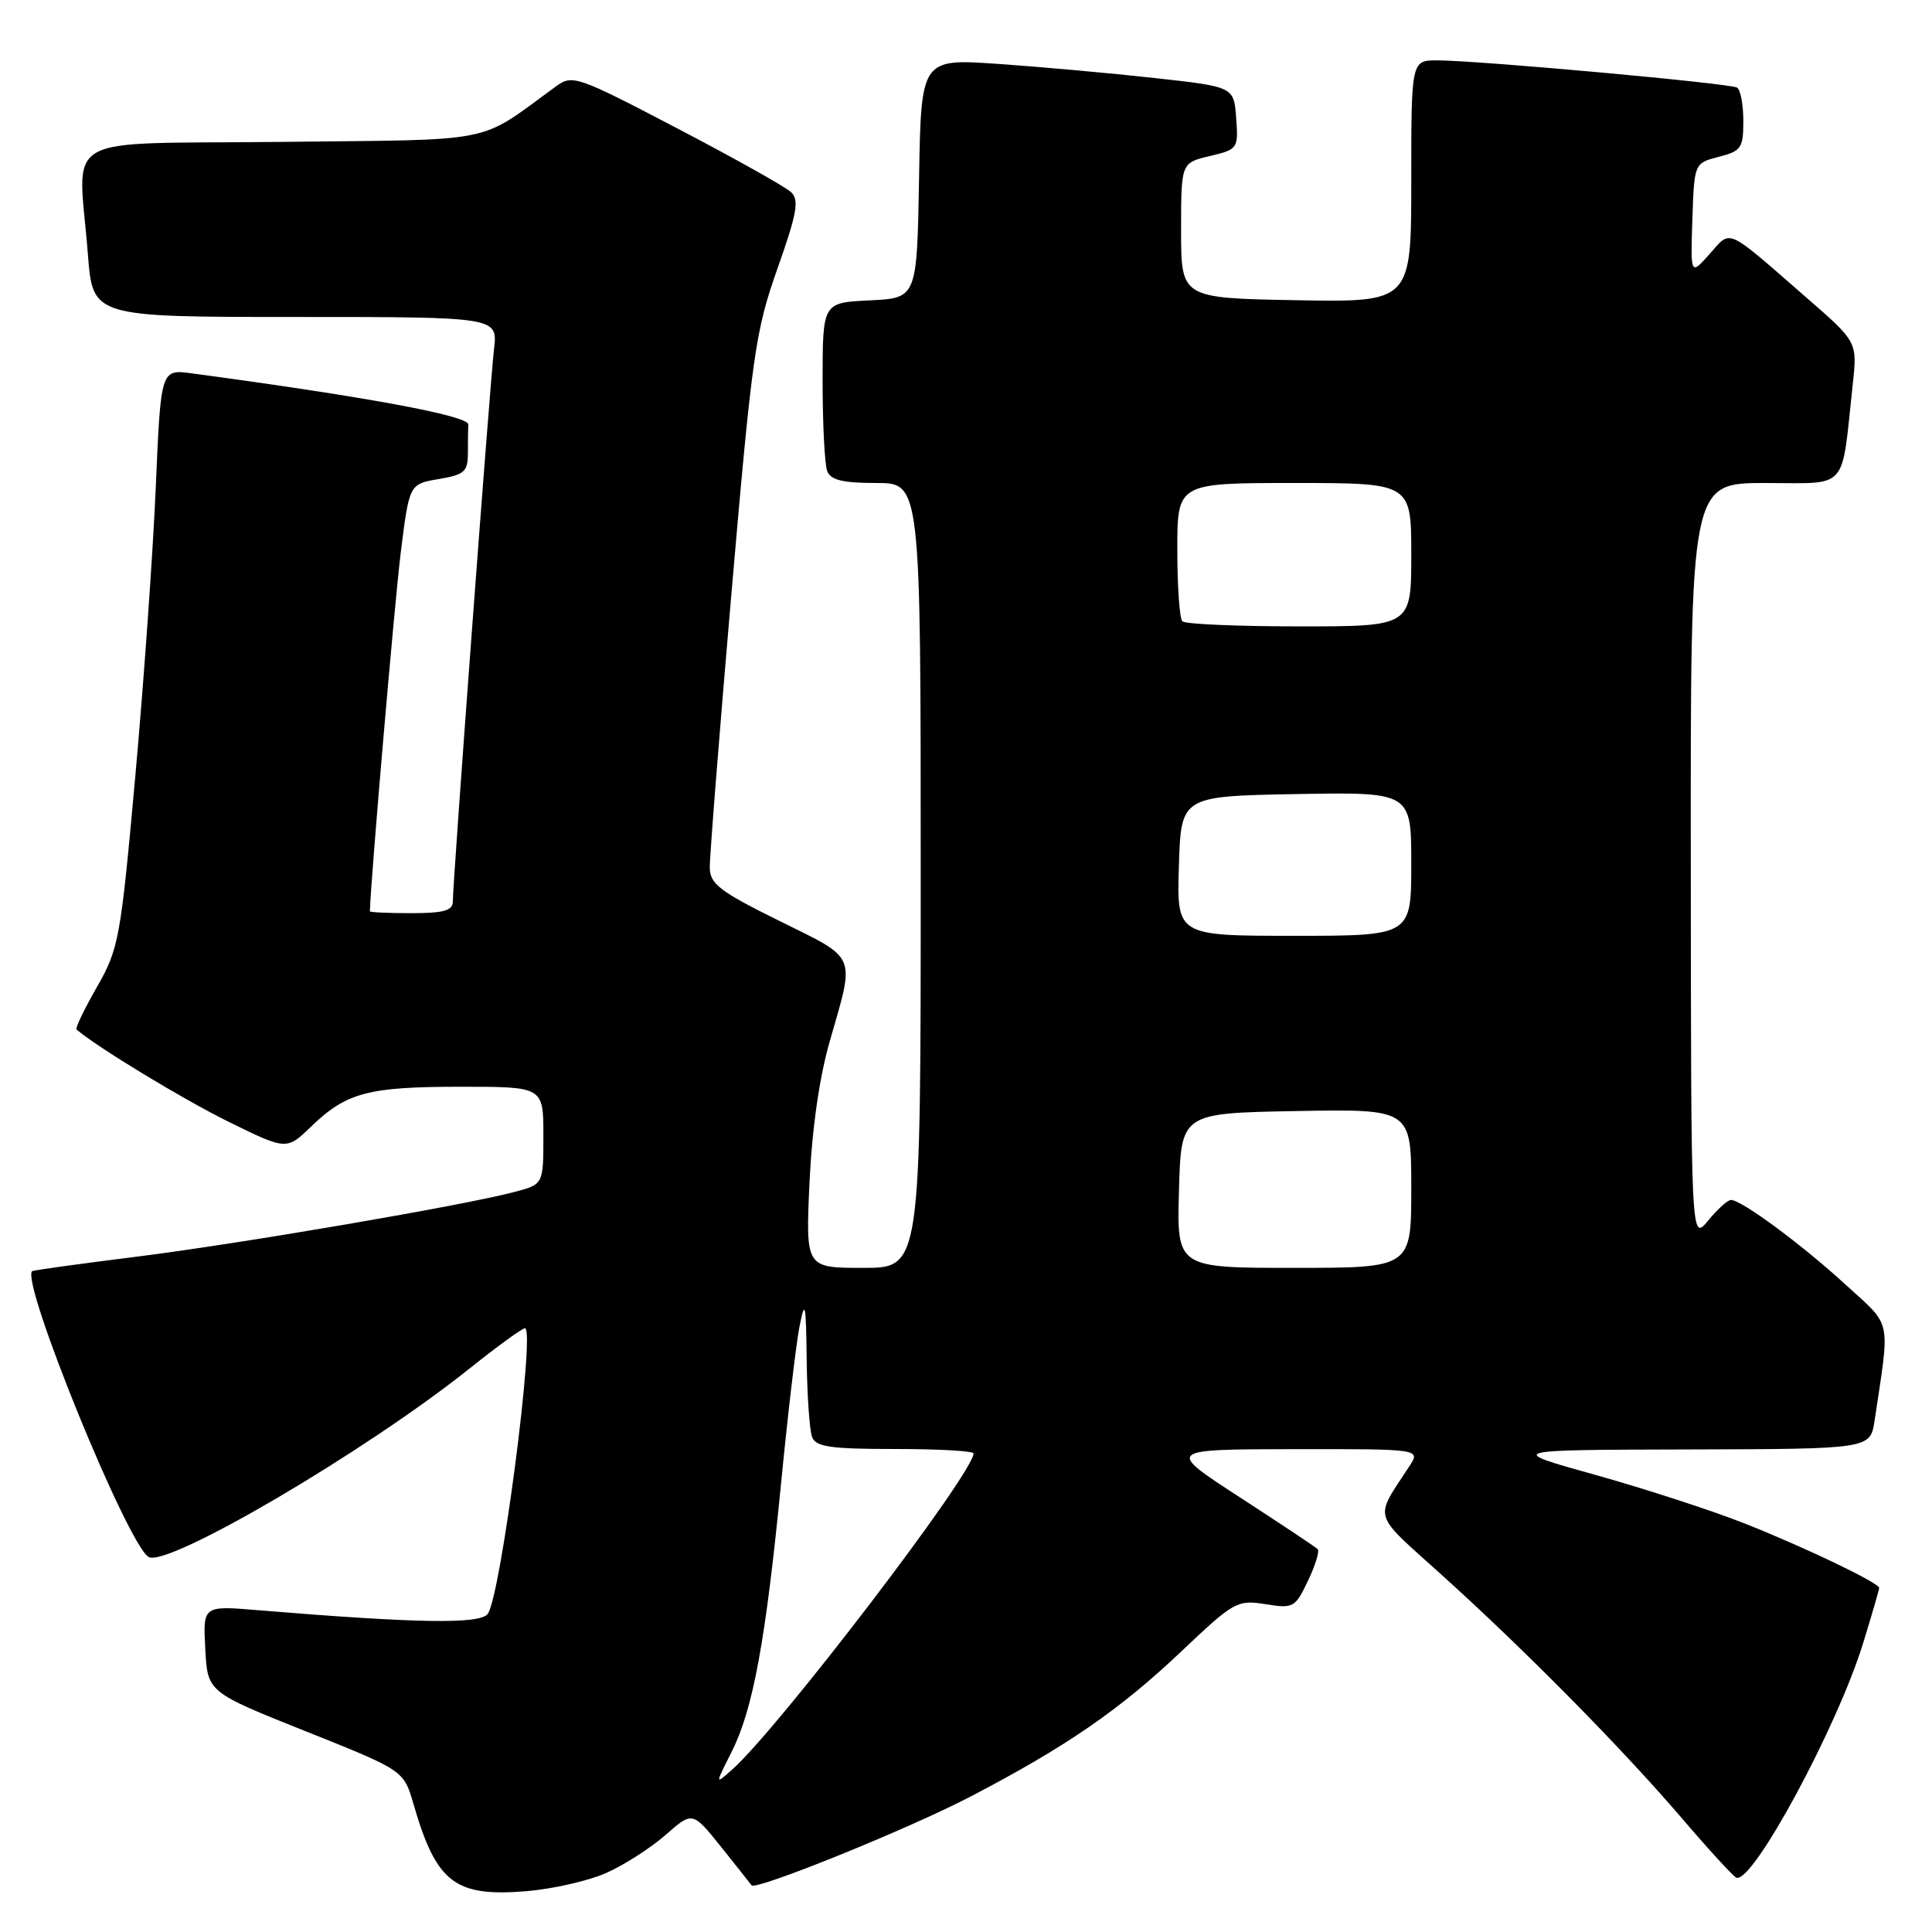 <?xml version="1.0" encoding="UTF-8" standalone="no"?>
<!DOCTYPE svg PUBLIC "-//W3C//DTD SVG 1.1//EN" "http://www.w3.org/Graphics/SVG/1.1/DTD/svg11.dtd" >
<svg xmlns="http://www.w3.org/2000/svg" xmlns:xlink="http://www.w3.org/1999/xlink" version="1.1" viewBox="0 0 256 256">
 <g >
 <path fill="currentColor"
d=" M 80.33 248.18 C 82.68 247.14 86.21 244.87 88.18 243.15 C 91.76 240.00 91.76 240.00 95.57 244.75 C 97.66 247.36 99.46 249.64 99.58 249.81 C 100.08 250.56 120.37 242.35 128.59 238.06 C 141.34 231.41 148.39 226.55 156.64 218.72 C 163.51 212.21 163.95 211.97 167.67 212.56 C 171.38 213.16 171.62 213.02 173.31 209.47 C 174.29 207.42 174.87 205.53 174.60 205.27 C 174.34 205.00 169.70 201.92 164.31 198.42 C 154.50 192.05 154.50 192.05 171.37 192.02 C 188.23 192.00 188.23 192.00 186.77 194.25 C 182.05 201.50 181.68 200.24 191.01 208.66 C 202.21 218.77 214.99 231.73 222.92 241.00 C 226.44 245.12 229.67 248.64 230.08 248.80 C 232.21 249.67 243.49 228.78 246.90 217.64 C 248.06 213.87 249.00 210.62 249.00 210.41 C 249.00 209.75 239.38 205.13 231.31 201.92 C 227.01 200.21 218.10 197.31 211.50 195.46 C 199.50 192.12 199.50 192.12 223.66 192.06 C 247.82 192.00 247.82 192.00 248.39 188.25 C 250.46 174.41 250.78 175.92 244.47 170.15 C 238.63 164.81 230.75 159.00 229.36 159.00 C 228.93 159.00 227.56 160.24 226.32 161.75 C 224.07 164.50 224.07 164.50 224.04 114.25 C 224.00 64.00 224.00 64.00 233.91 64.00 C 245.07 64.00 243.95 65.26 245.50 50.90 C 246.11 45.30 246.11 45.30 239.30 39.38 C 228.51 29.98 229.44 30.40 226.53 33.66 C 224.00 36.50 224.00 36.50 224.25 29.06 C 224.50 21.62 224.50 21.62 227.75 20.78 C 230.72 20.02 231.00 19.61 231.00 16.03 C 231.00 13.88 230.63 11.89 230.18 11.61 C 229.26 11.04 195.79 8.00 190.45 8.00 C 187.00 8.00 187.00 8.00 187.00 24.03 C 187.00 40.05 187.00 40.05 171.75 39.78 C 156.50 39.50 156.50 39.50 156.50 30.54 C 156.50 21.58 156.50 21.58 160.30 20.68 C 164.02 19.80 164.10 19.68 163.80 15.64 C 163.50 11.50 163.50 11.50 153.00 10.34 C 147.22 9.70 137.90 8.86 132.28 8.47 C 122.05 7.76 122.05 7.76 121.78 23.63 C 121.50 39.50 121.50 39.50 115.25 39.80 C 109.00 40.10 109.00 40.10 109.00 50.47 C 109.00 56.17 109.27 61.55 109.61 62.42 C 110.07 63.61 111.66 64.00 116.11 64.00 C 122.00 64.00 122.00 64.00 122.00 116.00 C 122.00 168.00 122.00 168.00 114.37 168.00 C 106.75 168.00 106.75 168.00 107.26 156.75 C 107.59 149.64 108.57 142.74 109.94 138.00 C 113.31 126.26 113.69 127.18 103.30 122.04 C 95.42 118.15 94.09 117.14 94.05 115.00 C 94.02 113.62 95.32 97.20 96.93 78.50 C 99.66 46.90 100.09 43.87 103.01 35.61 C 105.61 28.26 105.92 26.51 104.83 25.47 C 104.10 24.77 97.30 20.96 89.72 17.00 C 76.53 10.10 75.85 9.86 73.72 11.41 C 63.09 19.14 66.39 18.47 37.33 18.80 C 7.26 19.14 10.38 17.32 11.65 33.75 C 12.30 42.00 12.30 42.00 39.13 42.00 C 65.96 42.00 65.96 42.00 65.46 46.25 C 64.93 50.75 60.00 116.83 60.00 119.46 C 60.00 120.66 58.79 121.00 54.50 121.00 C 51.48 121.00 49.00 120.89 49.01 120.75 C 49.12 116.63 52.28 79.89 53.09 73.32 C 54.23 64.14 54.23 64.14 58.11 63.48 C 61.59 62.89 62.00 62.52 62.00 59.91 C 62.00 58.31 62.02 56.66 62.05 56.25 C 62.12 55.09 48.43 52.56 25.41 49.47 C 21.31 48.92 21.31 48.92 20.64 64.58 C 20.27 73.18 19.05 90.40 17.93 102.84 C 15.98 124.42 15.75 125.70 12.84 130.79 C 11.16 133.72 9.95 136.25 10.14 136.42 C 13.00 138.84 24.23 145.65 30.23 148.61 C 37.97 152.42 37.97 152.42 41.23 149.27 C 45.91 144.76 48.77 144.00 61.07 144.00 C 72.00 144.00 72.00 144.00 72.00 150.46 C 72.00 156.92 72.00 156.92 68.25 157.92 C 61.55 159.71 31.85 164.80 18.00 166.53 C 10.57 167.46 4.39 168.32 4.26 168.43 C 2.70 169.80 16.85 204.55 19.68 206.30 C 22.10 207.80 48.46 192.33 62.20 181.35 C 65.88 178.41 69.19 176.00 69.56 176.00 C 70.98 176.00 66.33 211.67 64.62 213.86 C 63.56 215.23 55.25 215.10 34.20 213.36 C 26.89 212.75 26.89 212.75 27.20 218.48 C 27.50 224.21 27.50 224.21 40.50 229.40 C 53.50 234.59 53.50 234.59 54.79 239.05 C 57.82 249.49 60.26 251.37 69.78 250.59 C 73.23 250.30 77.98 249.22 80.33 248.18 Z  M 96.93 232.16 C 99.77 226.55 101.45 217.45 103.48 196.71 C 104.38 187.47 105.49 178.02 105.95 175.71 C 106.67 172.07 106.80 172.68 106.89 180.17 C 106.95 184.94 107.27 189.55 107.61 190.42 C 108.11 191.72 110.05 192.00 118.61 192.00 C 124.32 192.00 129.00 192.26 129.00 192.59 C 129.00 195.19 103.14 229.06 96.99 234.50 C 94.74 236.50 94.74 236.50 96.93 232.16 Z  M 156.22 157.75 C 156.50 147.50 156.50 147.50 171.75 147.22 C 187.00 146.95 187.00 146.95 187.00 157.47 C 187.00 168.00 187.00 168.00 171.47 168.00 C 155.93 168.00 155.93 168.00 156.22 157.75 Z  M 156.21 114.75 C 156.50 105.50 156.50 105.50 171.75 105.22 C 187.00 104.95 187.00 104.95 187.00 114.47 C 187.00 124.00 187.00 124.00 171.46 124.00 C 155.92 124.00 155.92 124.00 156.21 114.75 Z  M 156.67 82.33 C 156.30 81.97 156.00 77.69 156.00 72.83 C 156.00 64.00 156.00 64.00 171.50 64.00 C 187.00 64.00 187.00 64.00 187.00 73.50 C 187.00 83.00 187.00 83.00 172.17 83.00 C 164.01 83.00 157.03 82.70 156.67 82.33 Z "/>
</g>
</svg>